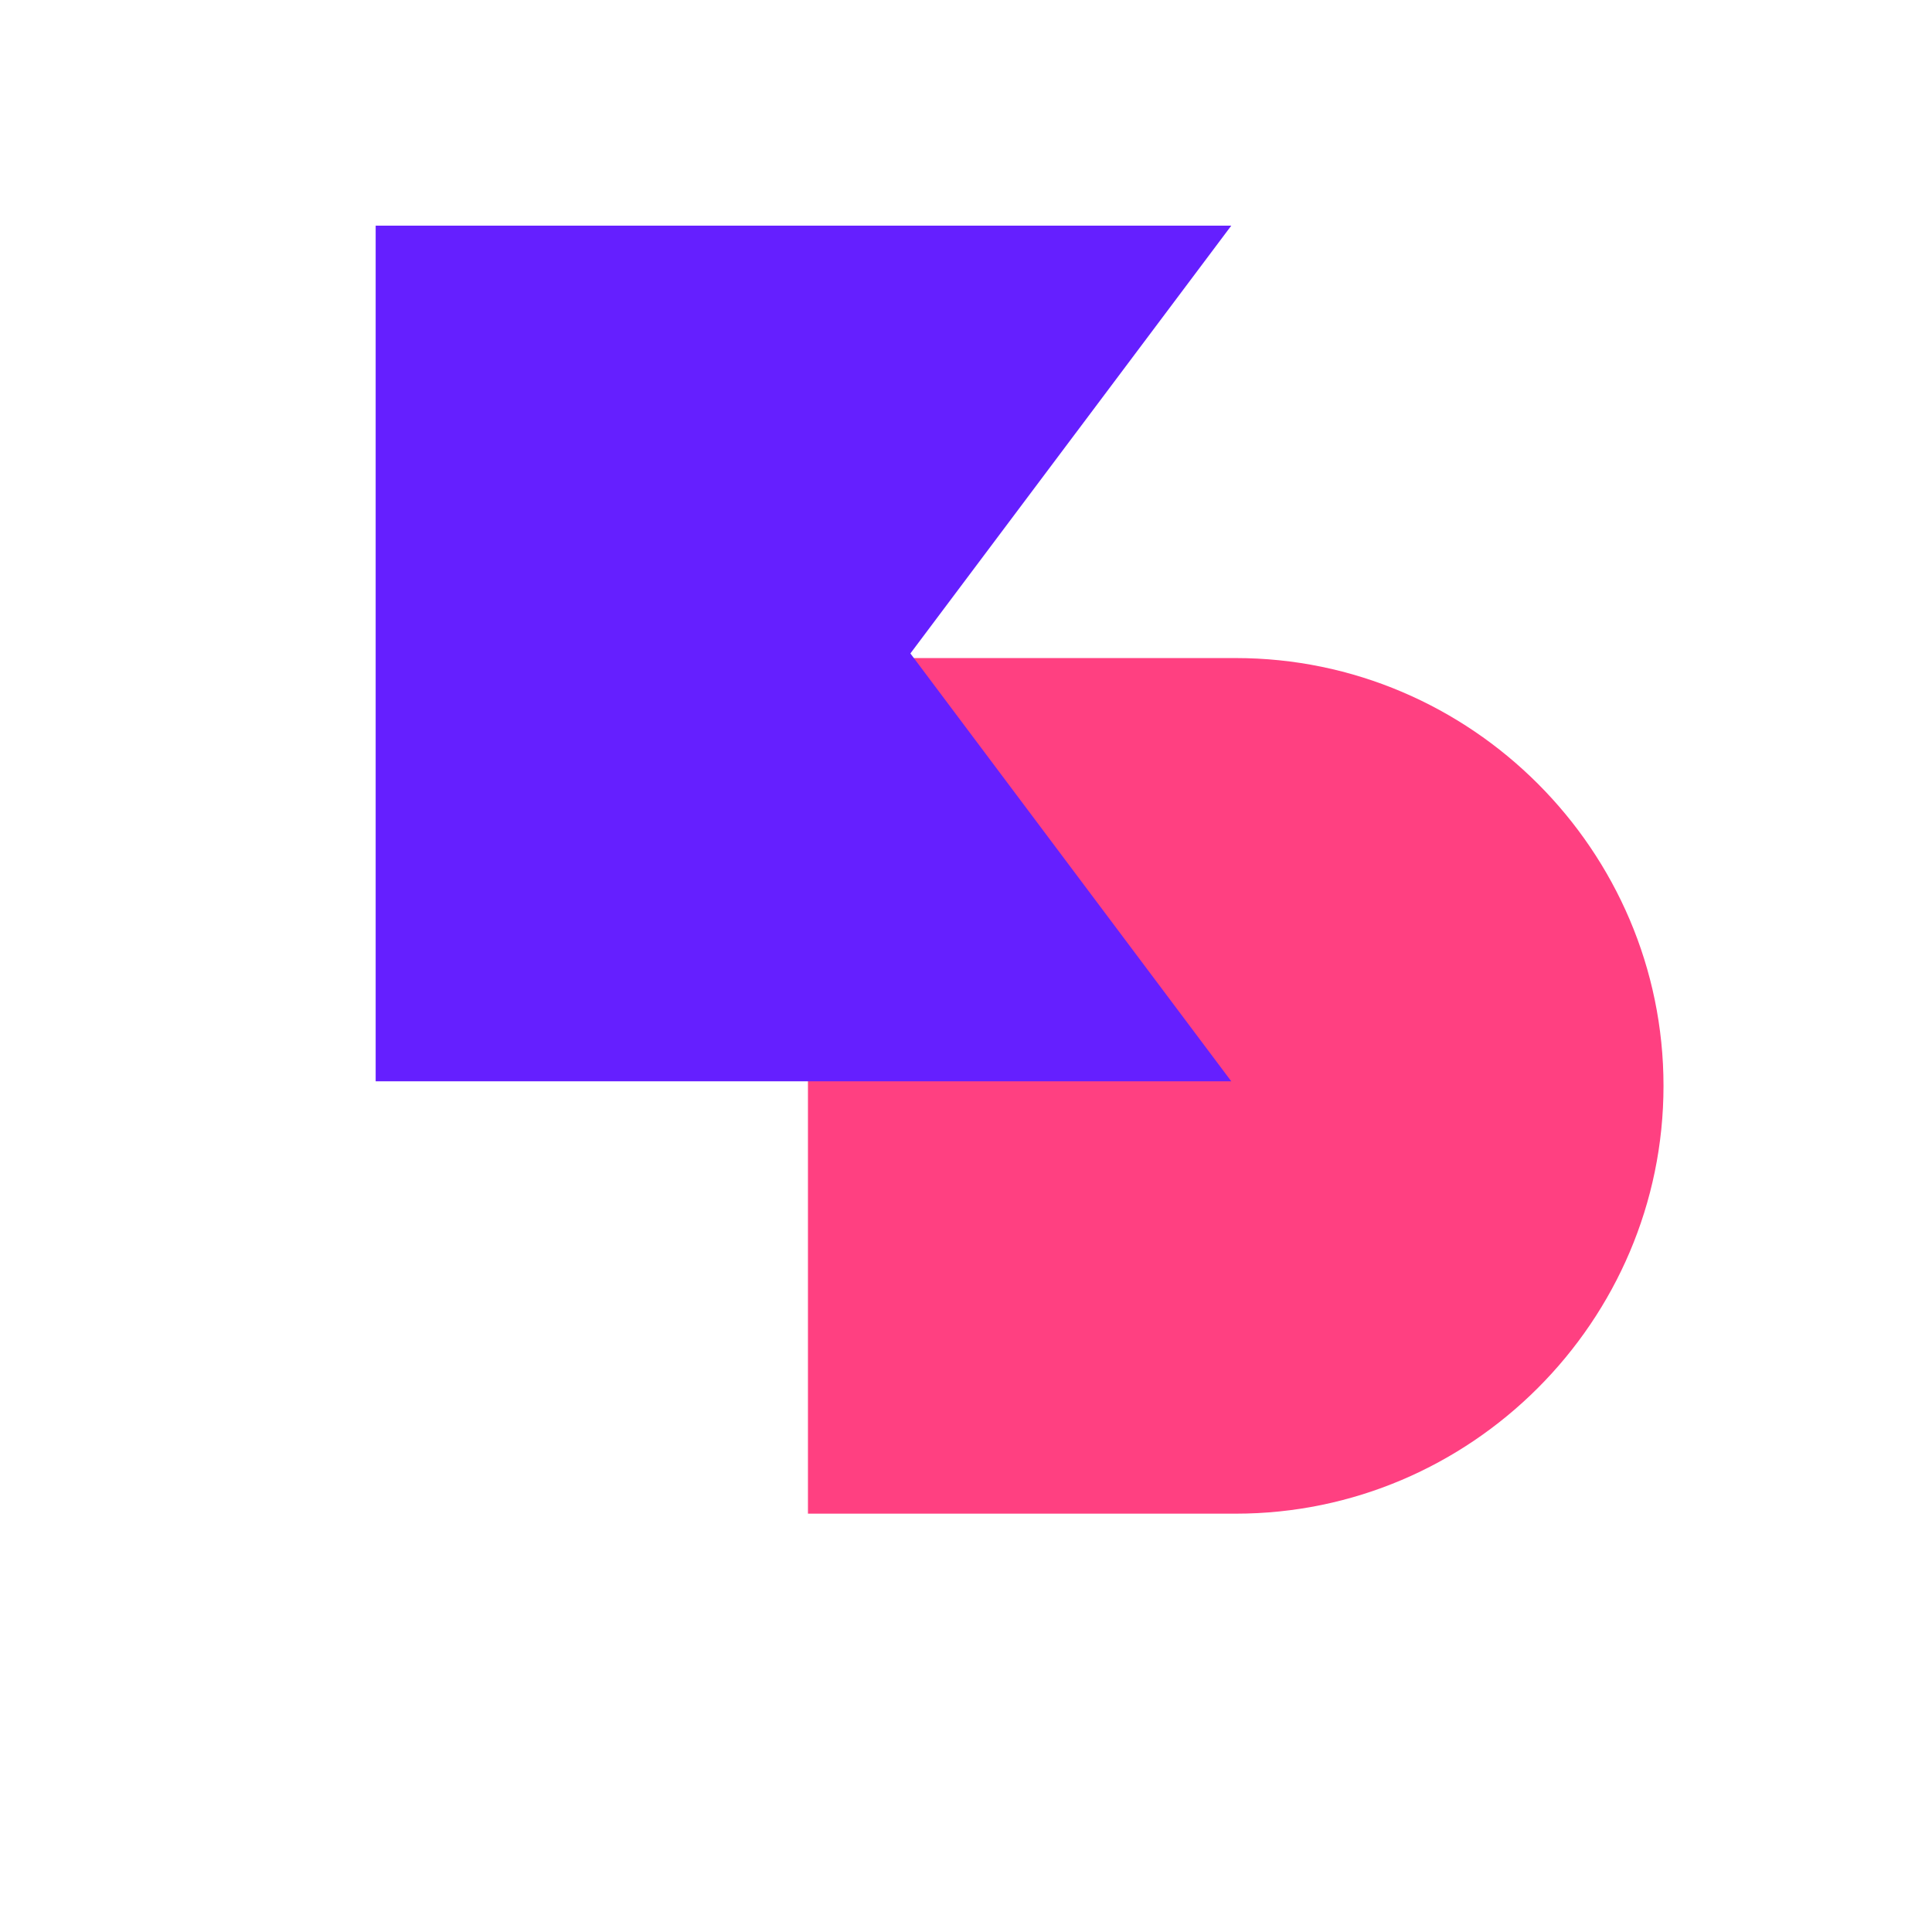 <svg width="36" height="36" viewBox="0 0 36 36" fill="none" xmlns="http://www.w3.org/2000/svg">
<path d="M23.026 28.205H15.055V12.262H23.026C27.41 12.262 30.997 15.849 30.997 20.233C30.997 24.618 27.41 28.205 23.026 28.205Z" fill="#FF4081"/>
<path d="M16.964 12.176L22.943 20.148H7V4.205H22.943L16.964 12.176Z" fill="#651FFF"/>
</svg>
